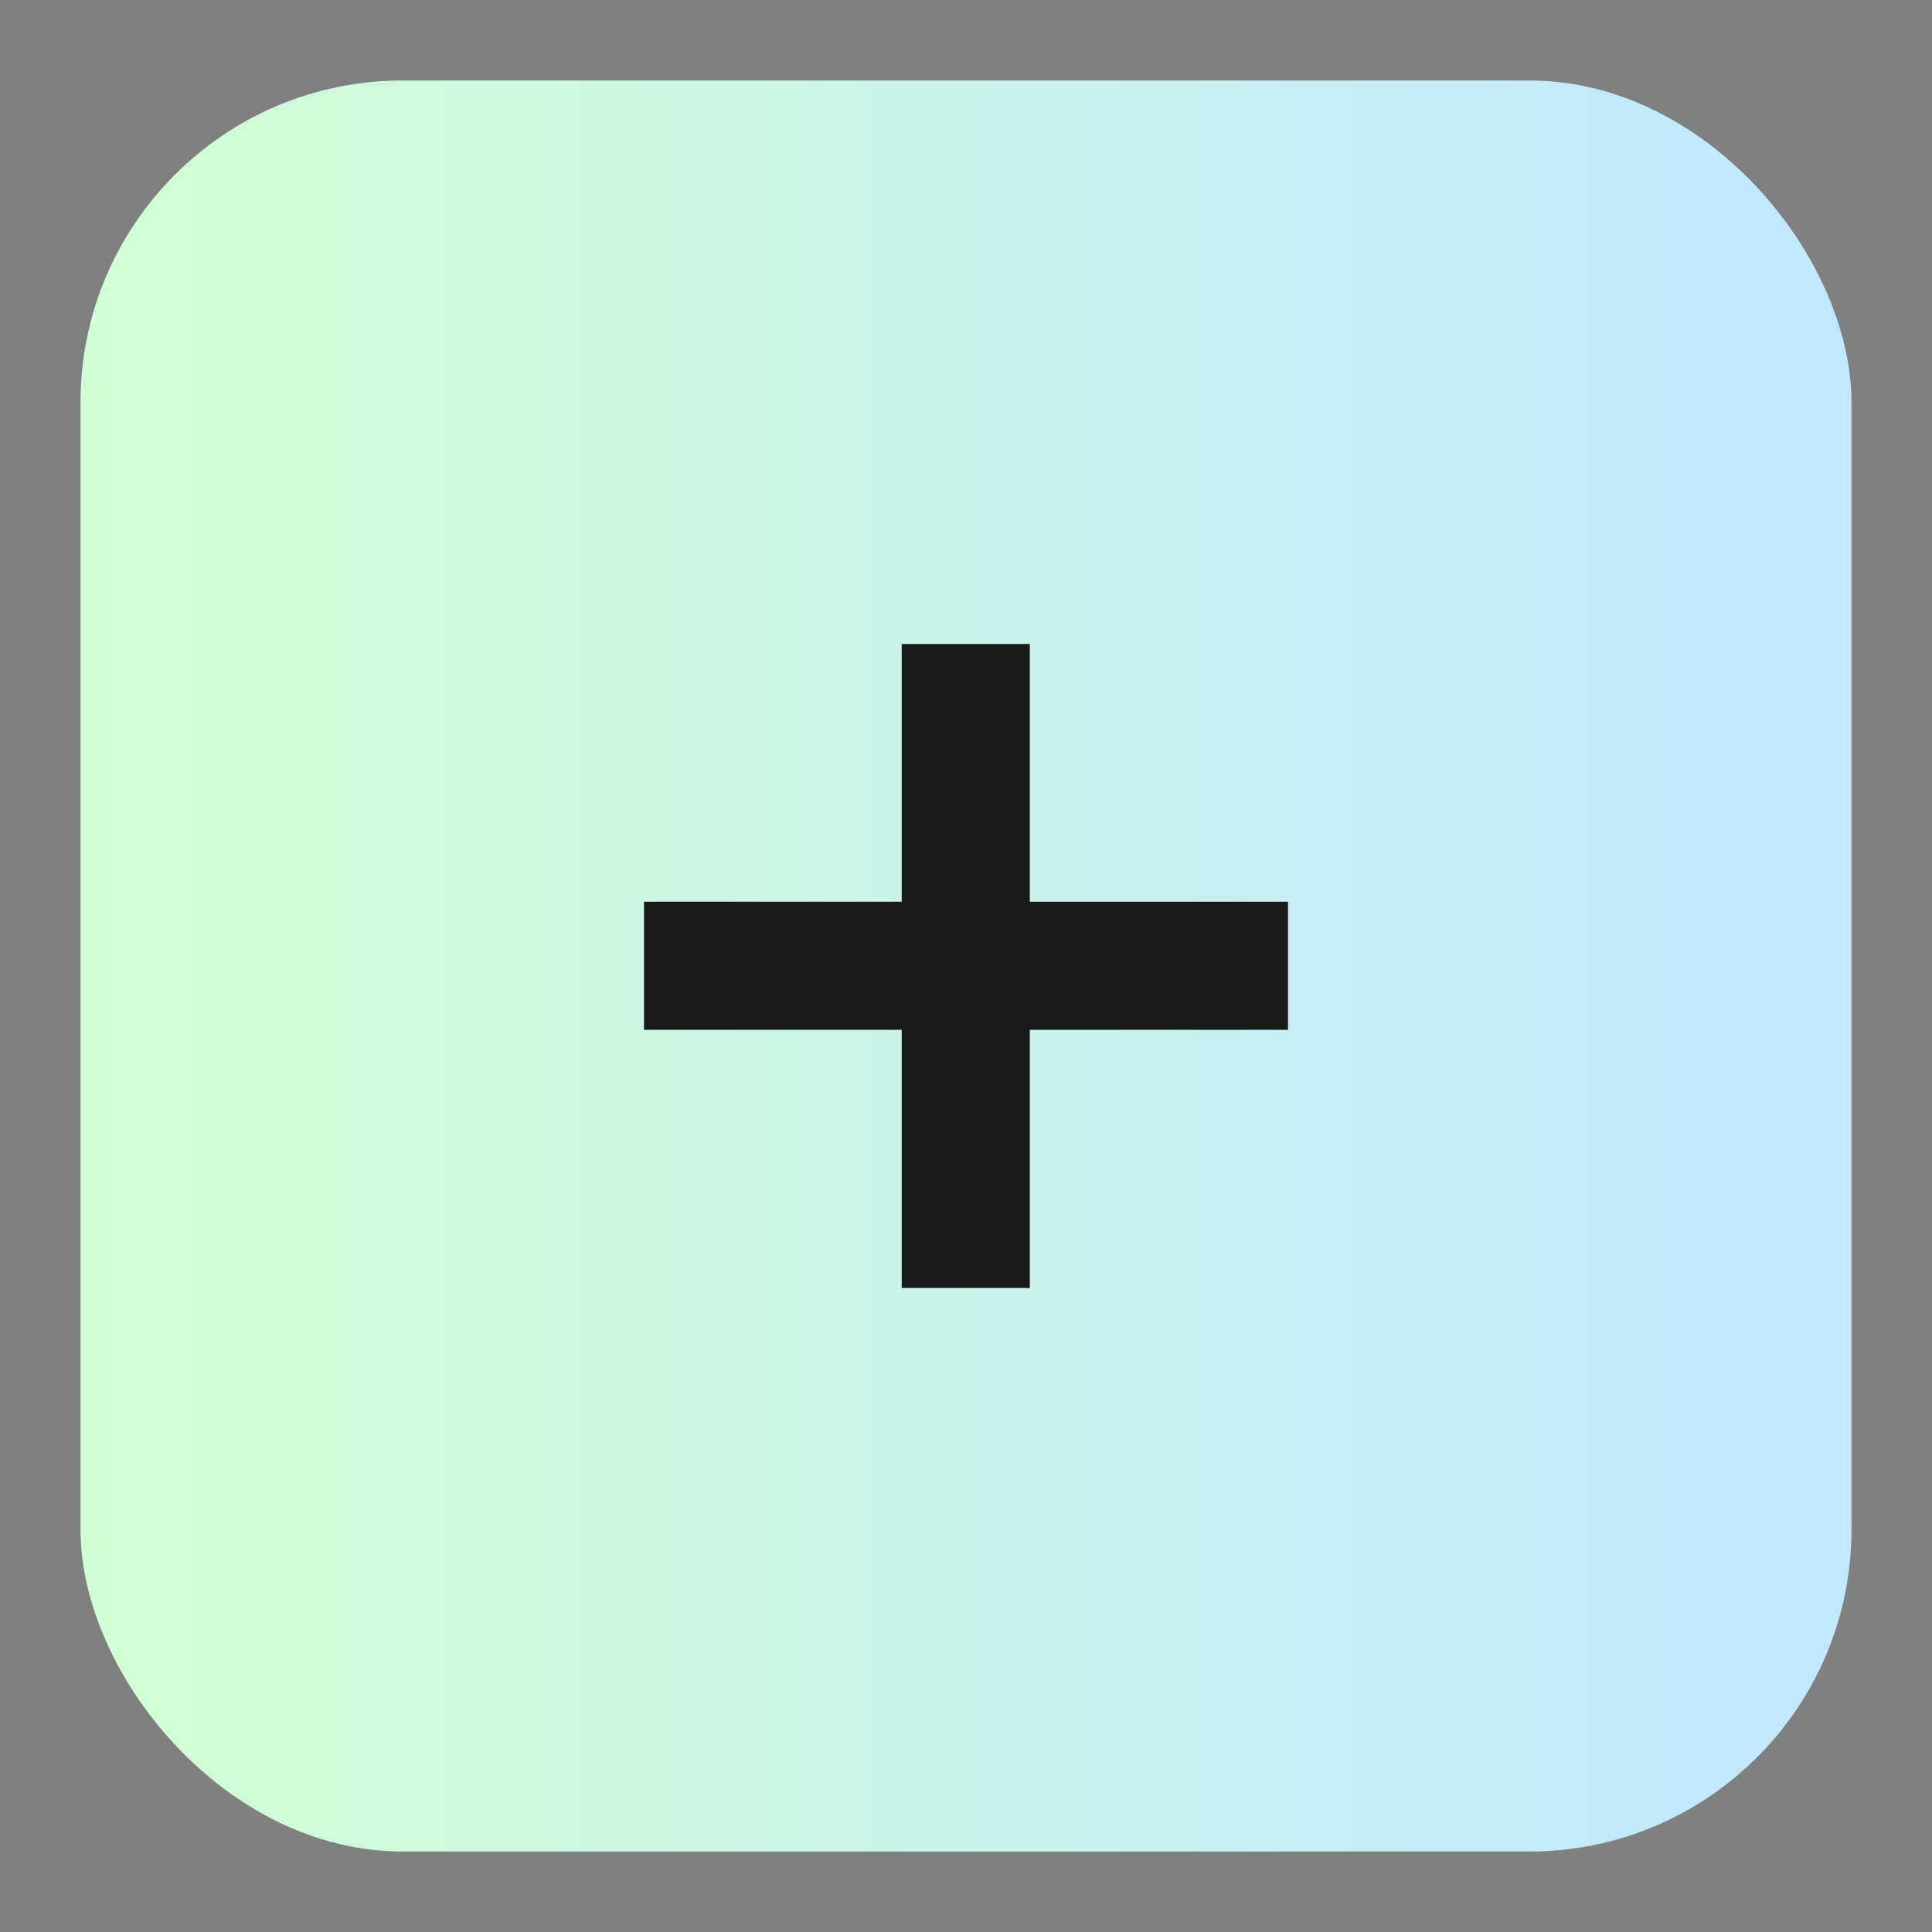 <svg width="30" height="30" viewBox="0 0 30 30" fill="none" xmlns="http://www.w3.org/2000/svg">
<rect x="0" y="0" width="30" height="30" fill="#808080" stroke="none"/>
<rect x="1.25" y="1.25" width="27.5" height="27.5" rx="5" fill="url(#paint0_linear)"/>
<path d="M14.002 20H15.991V15.991H20V14.002H15.991V10H14.002V14.002H10V15.991H14.002V20Z" fill="#1A1A1A"/>
<defs>
<linearGradient id="paint0_linear" x1="28.75" y1="15.174" x2="1.25" y2="15.174" gradientUnits="userSpaceOnUse">
<stop stop-color="#C0E8FF"/>
<stop offset="1" stop-color="#D1FFD5"/>
</linearGradient>
</defs>
</svg>
